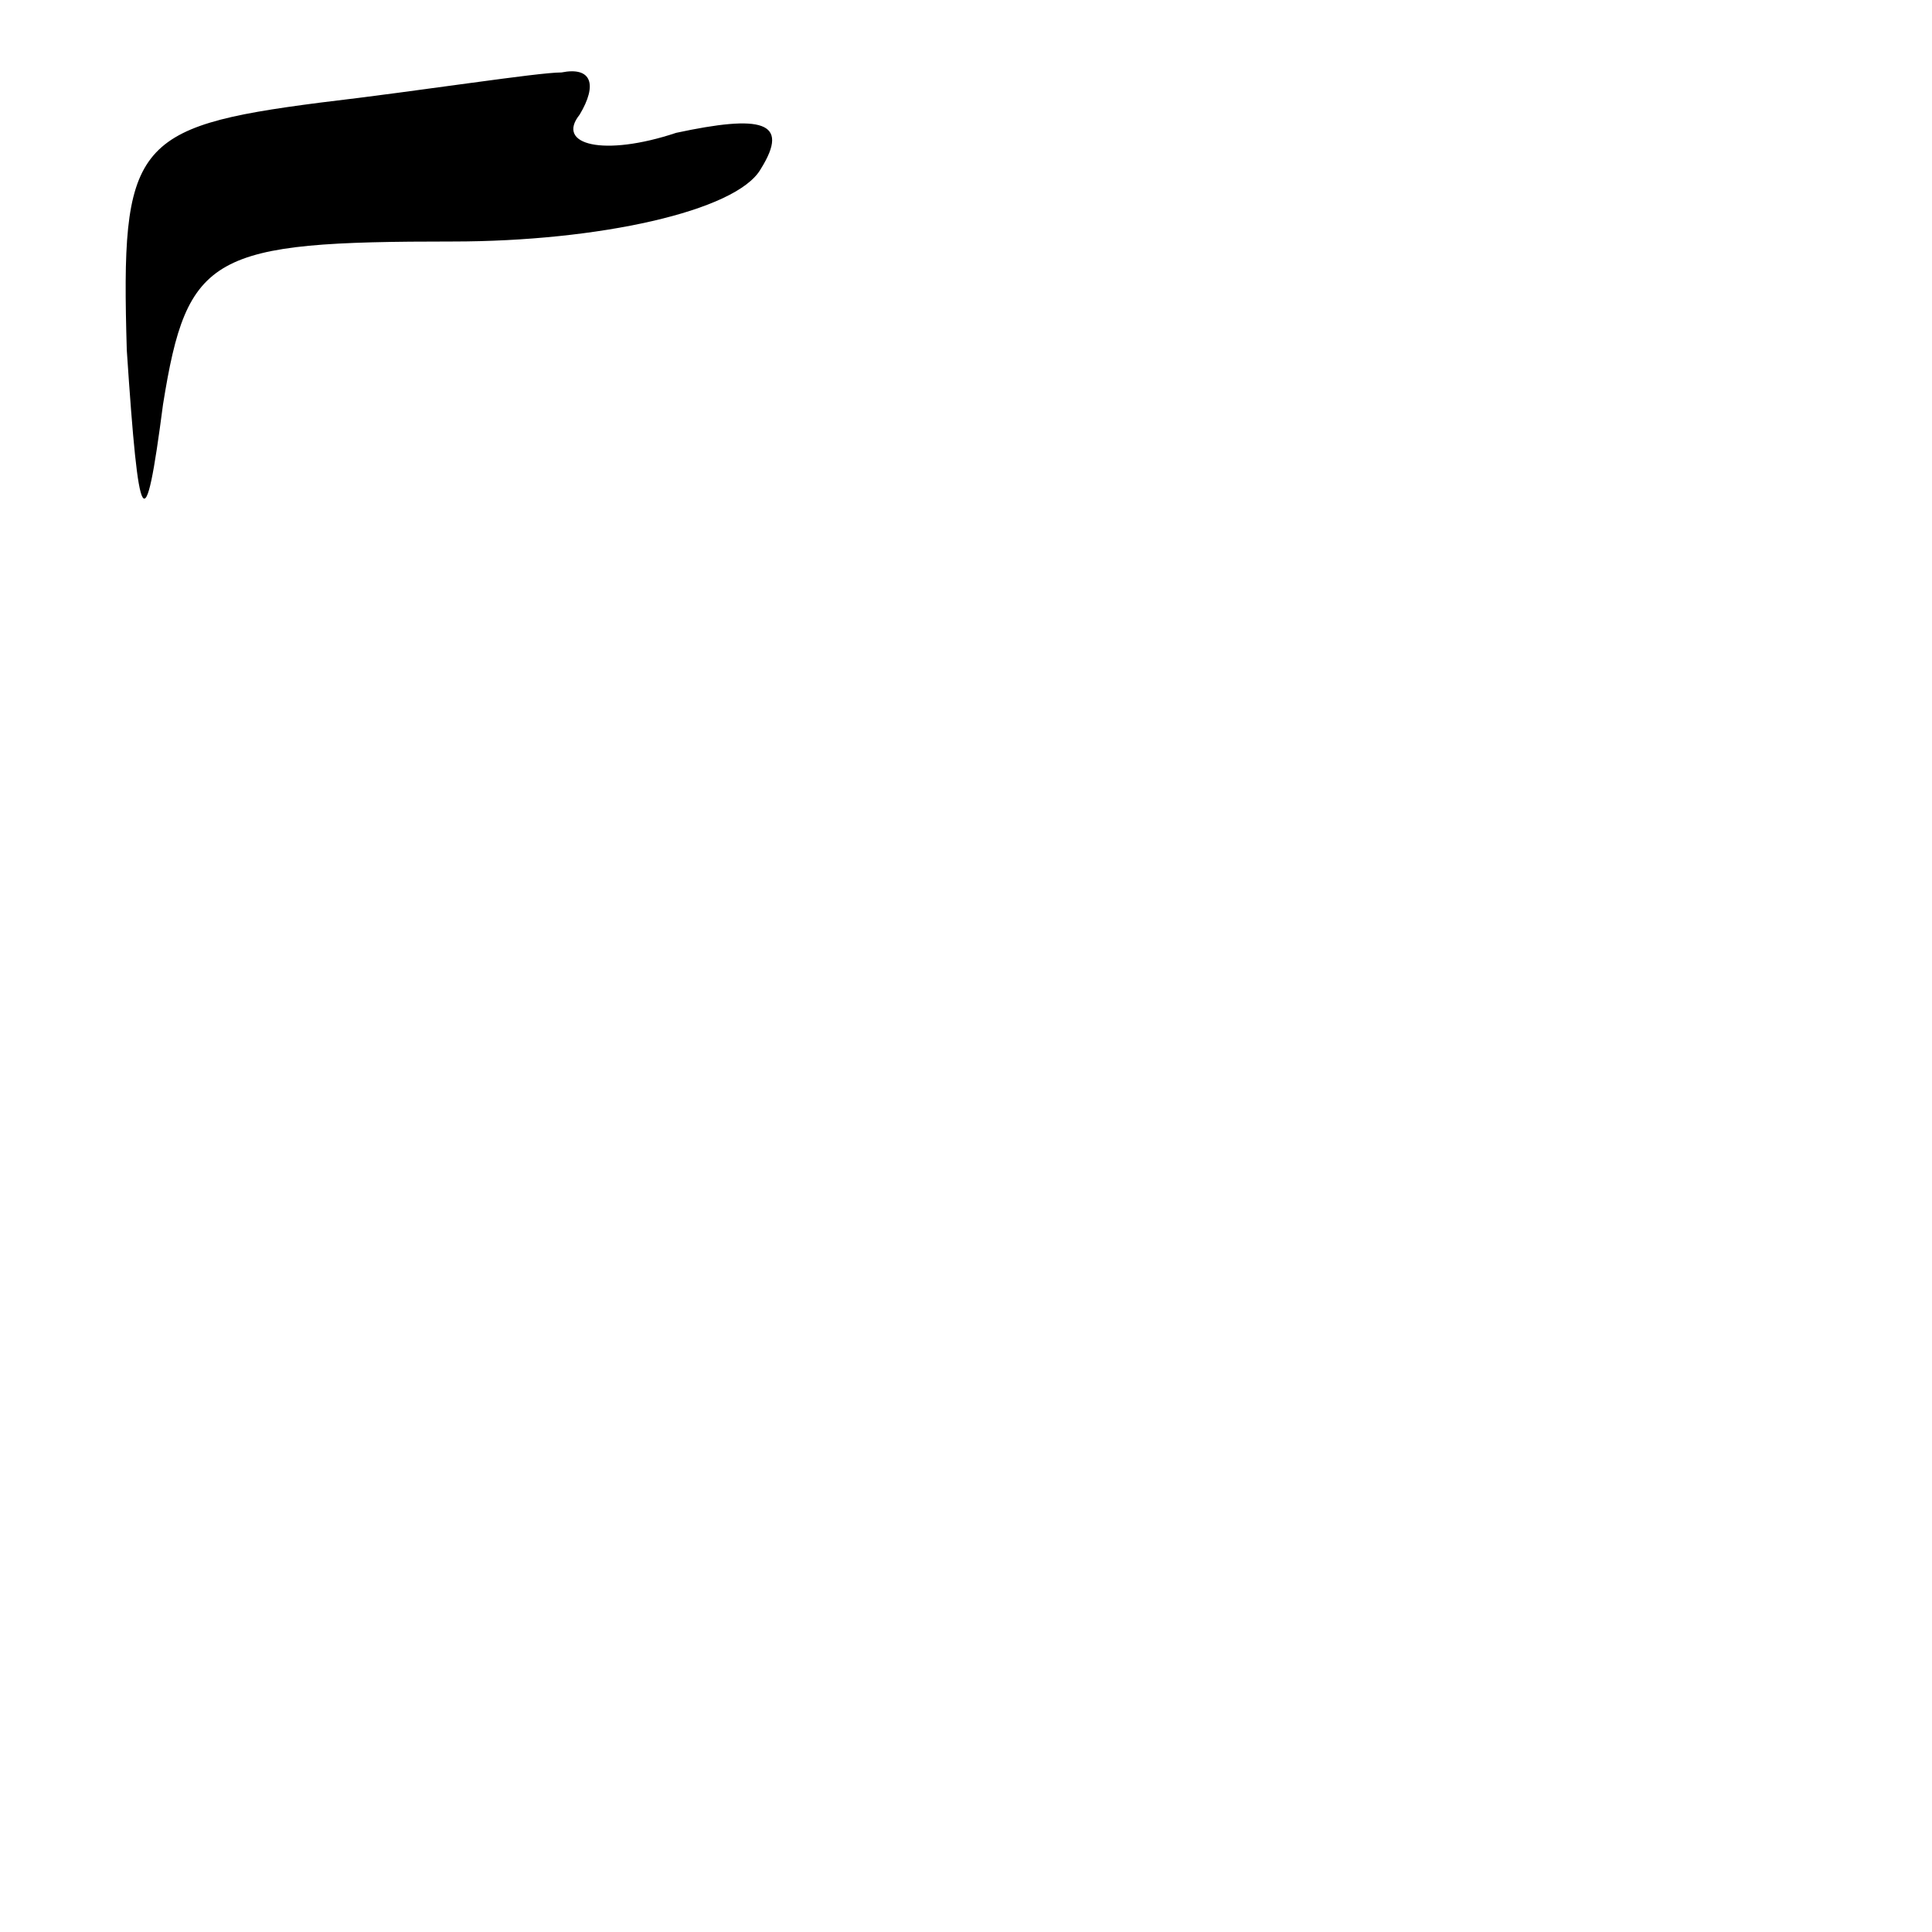 <?xml version="1.0" standalone="no"?>
<!DOCTYPE svg PUBLIC "-//W3C//DTD SVG 20010904//EN"
 "http://www.w3.org/TR/2001/REC-SVG-20010904/DTD/svg10.dtd">
<svg version="1.0" xmlns="http://www.w3.org/2000/svg"
 width="32pt" height="32pt" viewBox="0 0 32 32"
 preserveAspectRatio="xMidYMid meet">
<g transform="translate(0,32) scale(0.1,-0.1)"
fill="#000000" stroke="none">
<path fill="#000000" stroke="none" d="M53 303 c-31 -4 -33 -7 -32 -41 2 -30
3 -32 6 -9 4 25 8 27 48 27 24 0 47 5 51 12 5 8 0 9 -14 6 -12 -4 -20 -2 -16
3 3 5 2 8 -3 7 -4 0 -23 -3 -40 -5z"/>
</g>
</svg>
